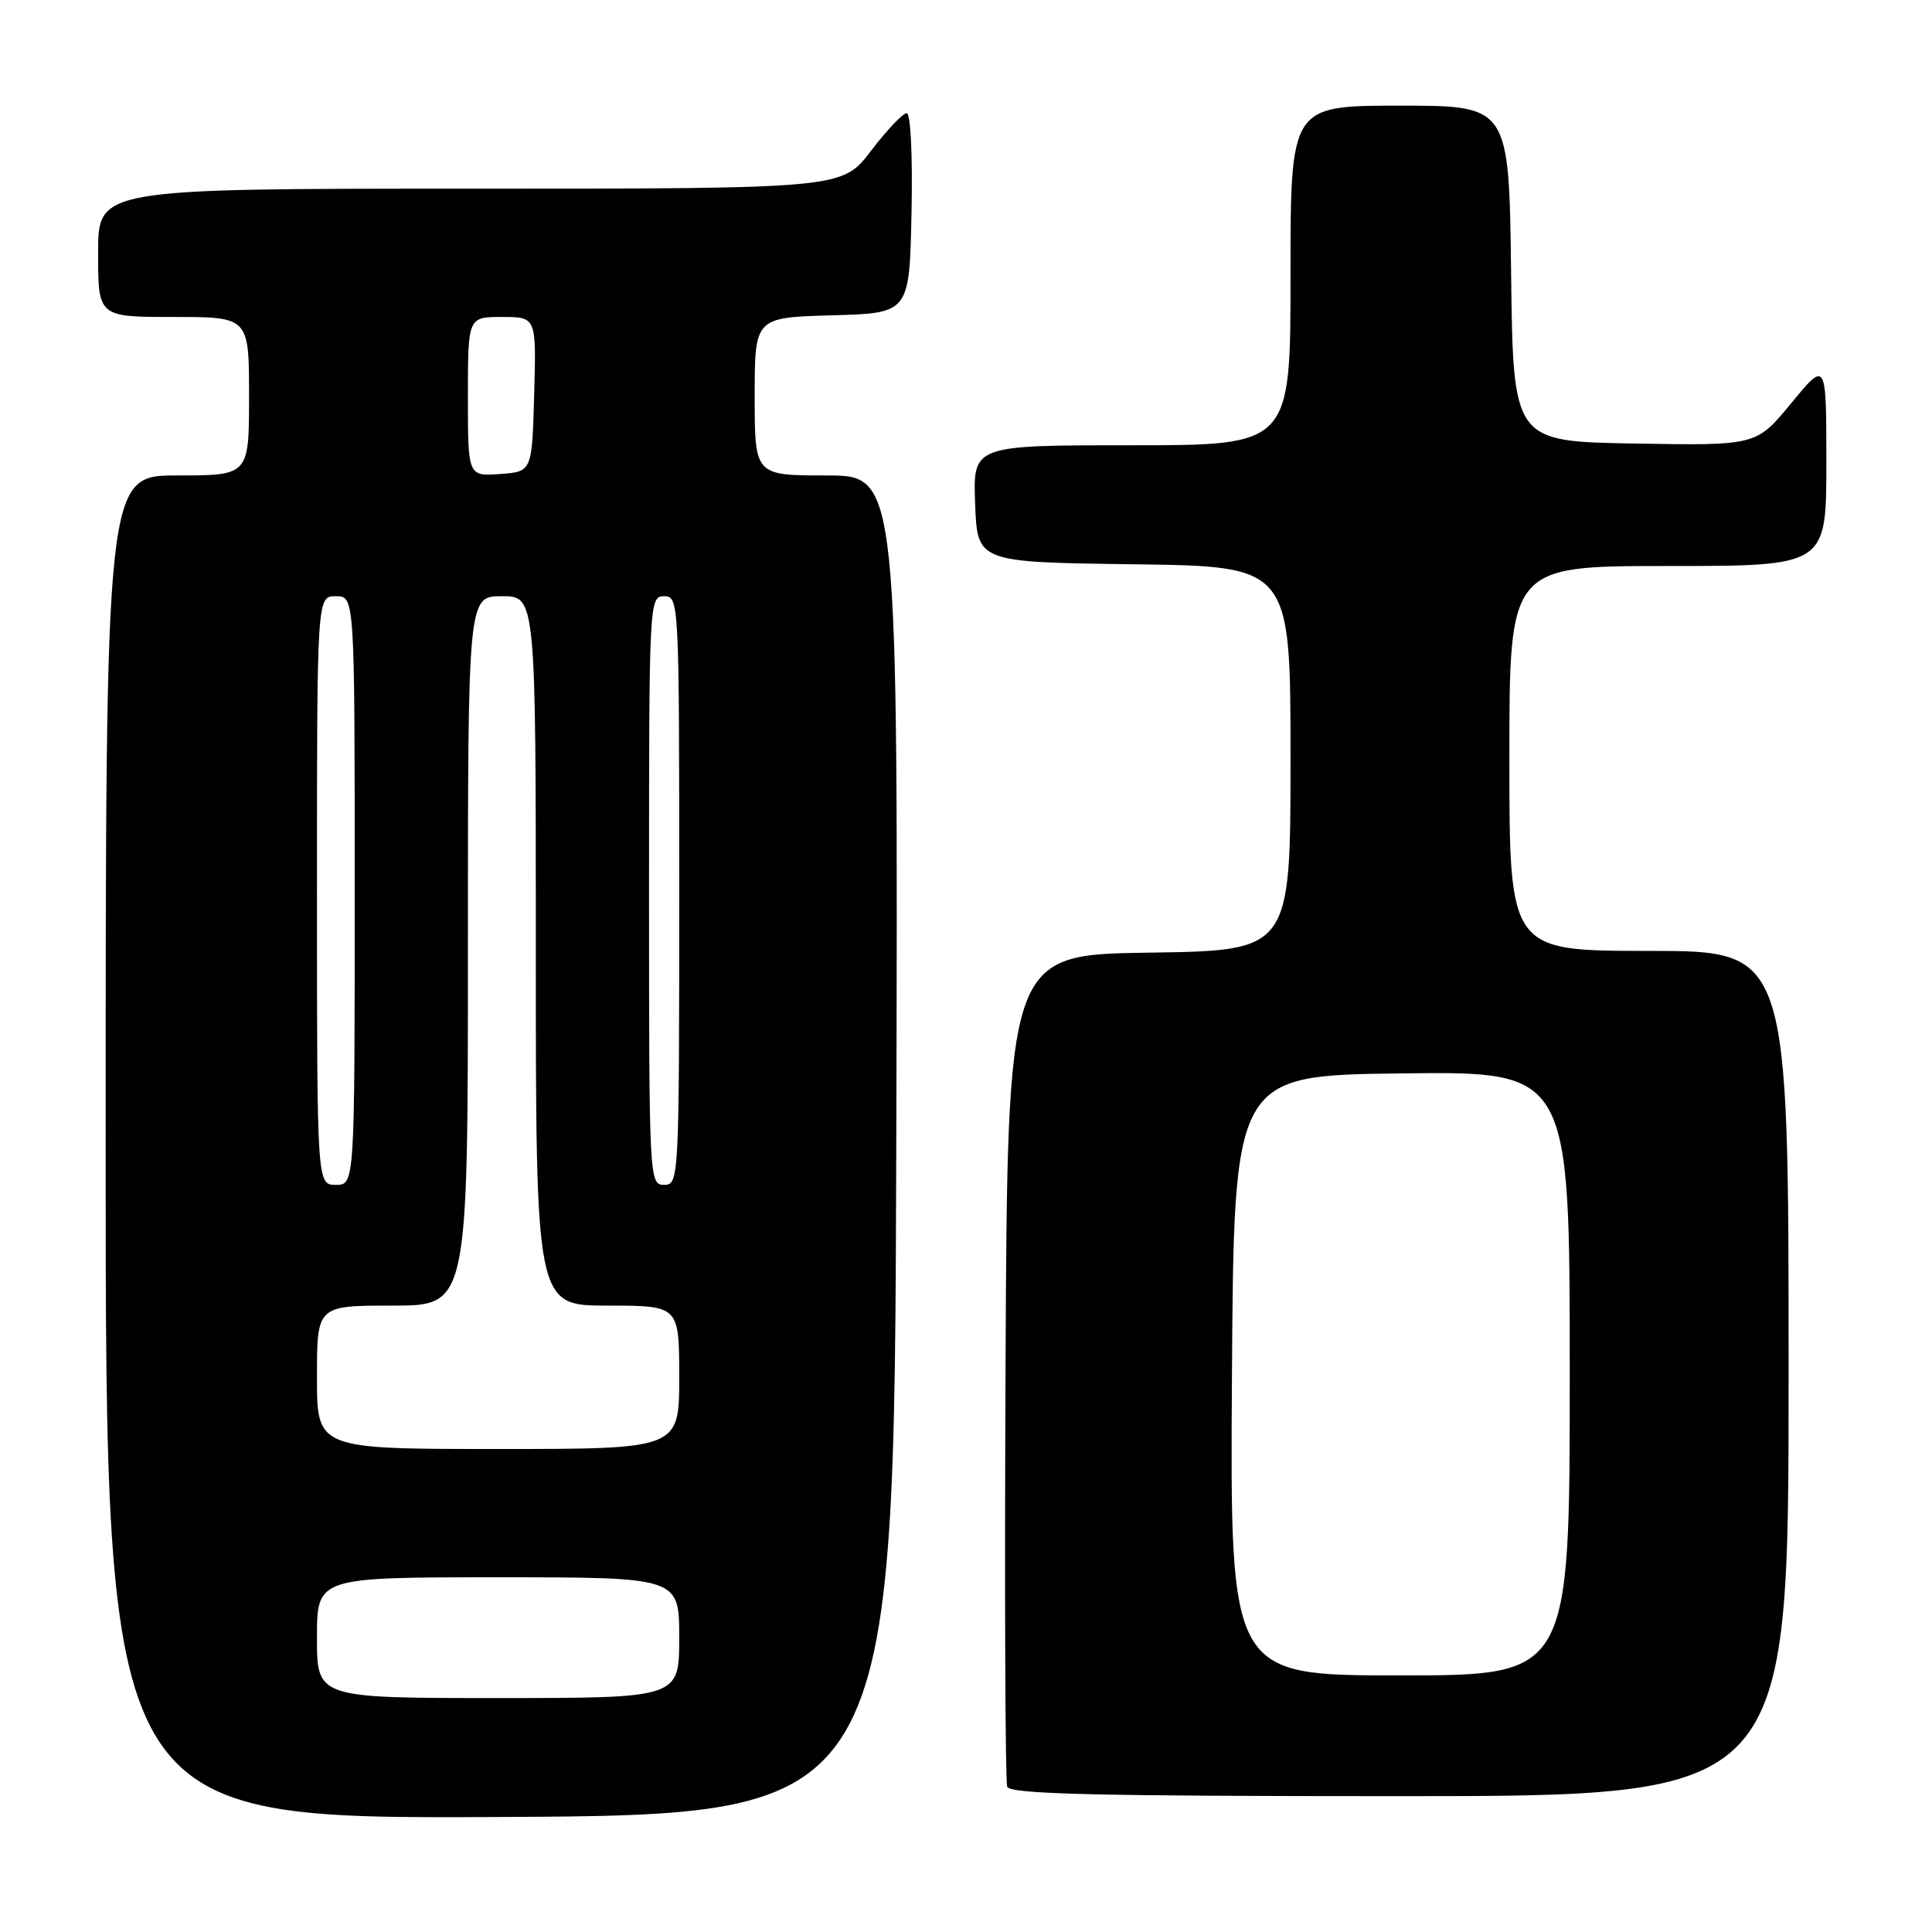 <?xml version="1.0" encoding="UTF-8" standalone="no"?>
<!DOCTYPE svg PUBLIC "-//W3C//DTD SVG 1.1//EN" "http://www.w3.org/Graphics/SVG/1.1/DTD/svg11.dtd" >
<svg xmlns="http://www.w3.org/2000/svg" xmlns:xlink="http://www.w3.org/1999/xlink" version="1.1" viewBox="0 0 256 256">
 <g >
 <path fill="currentColor"
d=" M 118.76 151.75 C 119.01 63.00 119.01 63.00 109.51 63.00 C 100.00 63.00 100.00 63.00 100.00 52.53 C 100.00 42.07 100.00 42.07 110.25 41.78 C 120.50 41.50 120.50 41.50 120.78 28.25 C 120.94 20.63 120.67 15.00 120.14 15.00 C 119.63 15.00 117.50 17.25 115.40 20.00 C 111.59 25.00 111.59 25.00 62.29 25.00 C 13.00 25.00 13.00 25.00 13.00 33.50 C 13.00 42.00 13.00 42.00 23.00 42.00 C 33.00 42.00 33.00 42.00 33.00 52.50 C 33.00 63.00 33.00 63.00 23.50 63.00 C 14.00 63.00 14.00 63.00 14.00 152.01 C 14.00 241.02 14.00 241.02 66.25 240.76 C 118.50 240.50 118.50 240.50 118.76 151.75 Z  M 237.00 182.00 C 237.00 126.00 237.00 126.00 218.50 126.00 C 200.00 126.00 200.00 126.00 200.00 100.50 C 200.00 75.00 200.00 75.00 221.00 75.00 C 242.00 75.00 242.00 75.00 242.00 61.39 C 242.00 47.77 242.00 47.77 237.36 53.41 C 232.72 59.05 232.72 59.05 216.61 58.77 C 200.50 58.50 200.50 58.50 200.23 36.25 C 199.96 14.00 199.96 14.00 185.48 14.00 C 171.00 14.00 171.00 14.00 171.00 36.50 C 171.00 59.00 171.00 59.00 149.96 59.00 C 128.92 59.00 128.92 59.00 129.21 66.75 C 129.50 74.50 129.50 74.50 150.25 74.77 C 171.00 75.04 171.00 75.04 171.00 100.50 C 171.00 125.96 171.00 125.96 152.25 126.23 C 133.50 126.50 133.50 126.50 133.24 181.00 C 133.10 210.98 133.20 236.06 133.46 236.75 C 133.83 237.73 145.17 238.00 185.47 238.00 C 237.00 238.00 237.00 238.00 237.00 182.00 Z  M 42.00 217.00 C 42.00 209.00 42.00 209.00 66.00 209.00 C 90.00 209.00 90.00 209.00 90.00 217.00 C 90.00 225.00 90.00 225.00 66.00 225.00 C 42.00 225.00 42.00 225.00 42.00 217.00 Z  M 42.00 182.50 C 42.00 173.00 42.00 173.00 52.00 173.00 C 62.00 173.00 62.00 173.00 62.00 126.00 C 62.00 79.00 62.00 79.00 66.50 79.00 C 71.00 79.00 71.00 79.00 71.00 126.00 C 71.00 173.00 71.00 173.00 80.50 173.00 C 90.00 173.00 90.00 173.00 90.00 182.50 C 90.00 192.00 90.00 192.00 66.00 192.00 C 42.00 192.00 42.00 192.00 42.00 182.50 Z  M 42.00 118.00 C 42.00 79.00 42.00 79.00 44.50 79.00 C 47.00 79.00 47.00 79.00 47.00 118.00 C 47.00 157.00 47.00 157.00 44.50 157.00 C 42.00 157.00 42.00 157.00 42.00 118.00 Z  M 86.00 118.00 C 86.00 79.67 86.03 79.00 88.00 79.00 C 89.97 79.00 90.00 79.67 90.00 118.00 C 90.00 156.33 89.97 157.00 88.00 157.00 C 86.03 157.00 86.00 156.33 86.00 118.00 Z  M 62.00 52.56 C 62.00 42.00 62.00 42.00 66.53 42.00 C 71.07 42.00 71.07 42.00 70.78 52.25 C 70.50 62.50 70.50 62.50 66.25 62.81 C 62.00 63.11 62.00 63.11 62.00 52.56 Z  M 163.24 182.25 C 163.50 142.50 163.50 142.50 185.75 142.23 C 208.00 141.96 208.00 141.96 208.00 181.98 C 208.00 222.00 208.00 222.00 185.49 222.00 C 162.98 222.00 162.98 222.00 163.24 182.25 Z "/>
</g>
</svg>